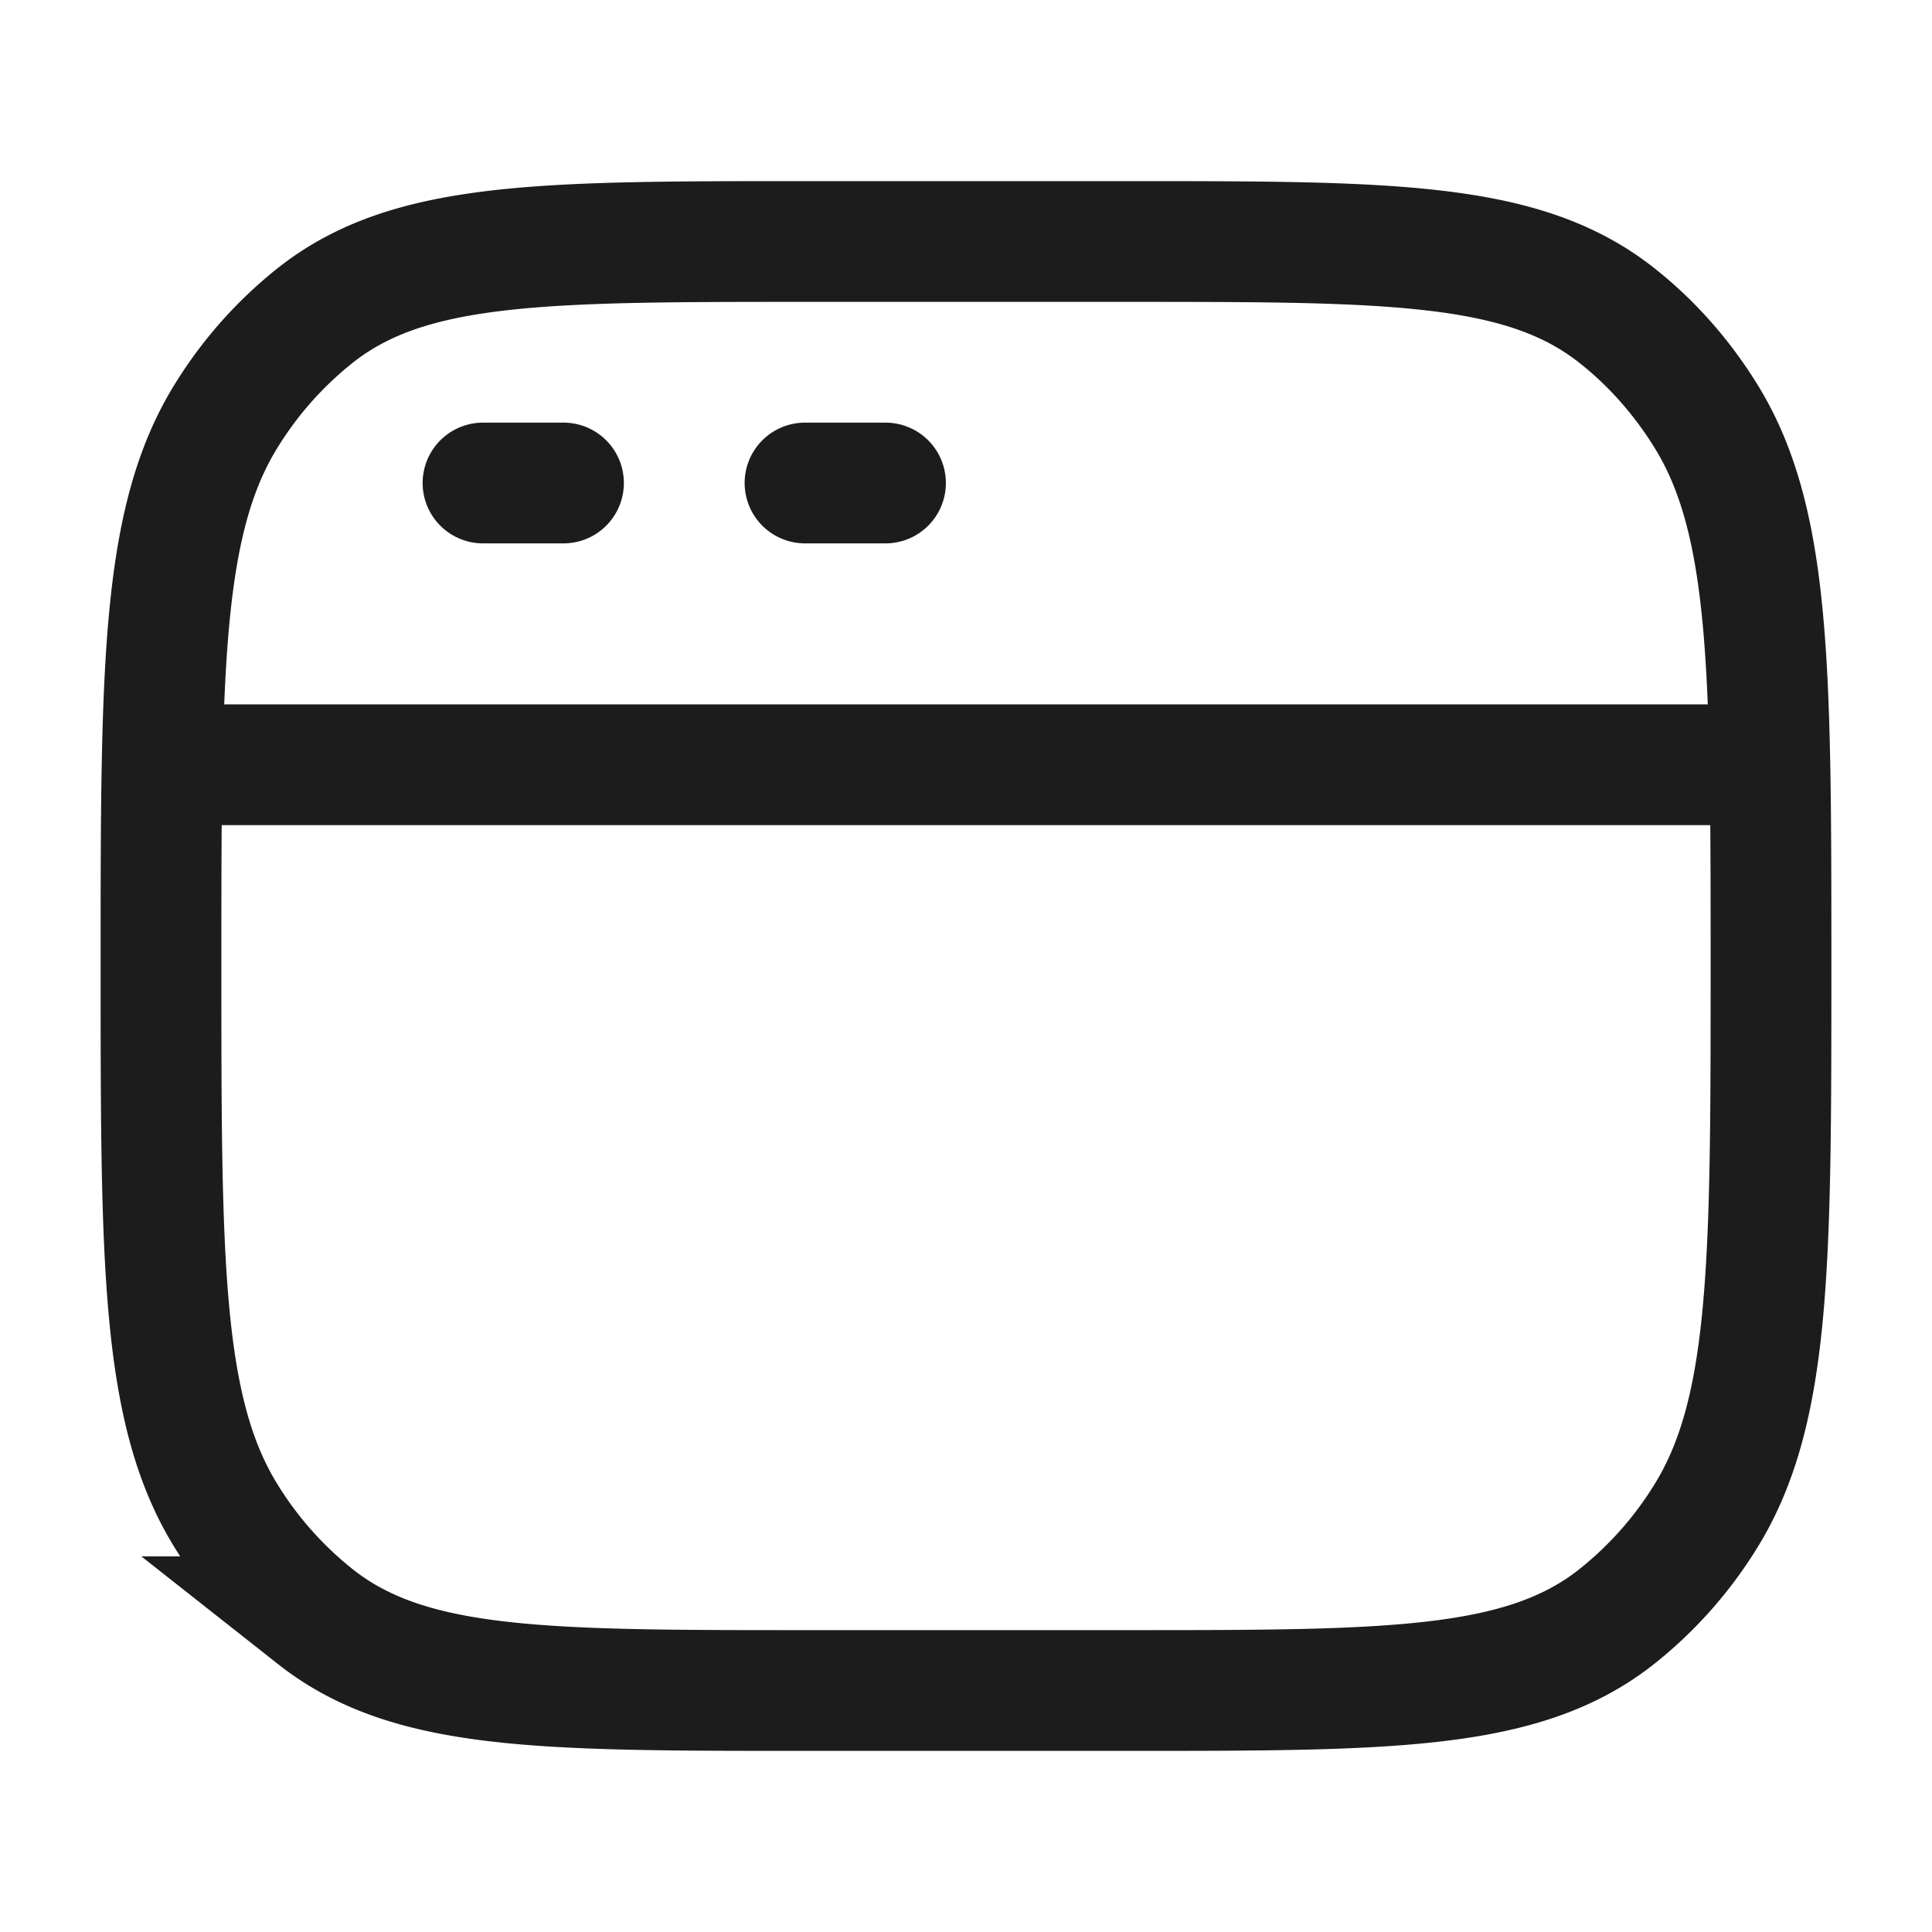<svg xmlns="http://www.w3.org/2000/svg" width="24" height="24" fill="none" viewBox="0 0 24 24">
  <path stroke="#1B1C1B" stroke-width="1.5" d="M2 12c0-3.69 0-5.534.814-6.841a4.822 4.822 0 0 1 1.105-1.243C5.08 3 6.72 3 10 3h4c3.28 0 4.919 0 6.081.916.43.338.804.759 1.105 1.243C22 6.466 22 8.31 22 12c0 3.69 0 5.534-.814 6.841a4.823 4.823 0 0 1-1.105 1.243C18.92 21 17.28 21 14 21h-4c-3.28 0-4.919 0-6.081-.916a4.822 4.822 0 0 1-1.105-1.243C2 17.534 2 15.69 2 12Z"/>
  <path stroke="#1B1C1B" stroke-linejoin="round" stroke-width="1.5" d="M2 9.5h20"/>
  <path stroke="#1B1C1B" stroke-linecap="round" stroke-linejoin="round" stroke-width="1.5" d="M6 6h1m3 0h1"/>
</svg>
